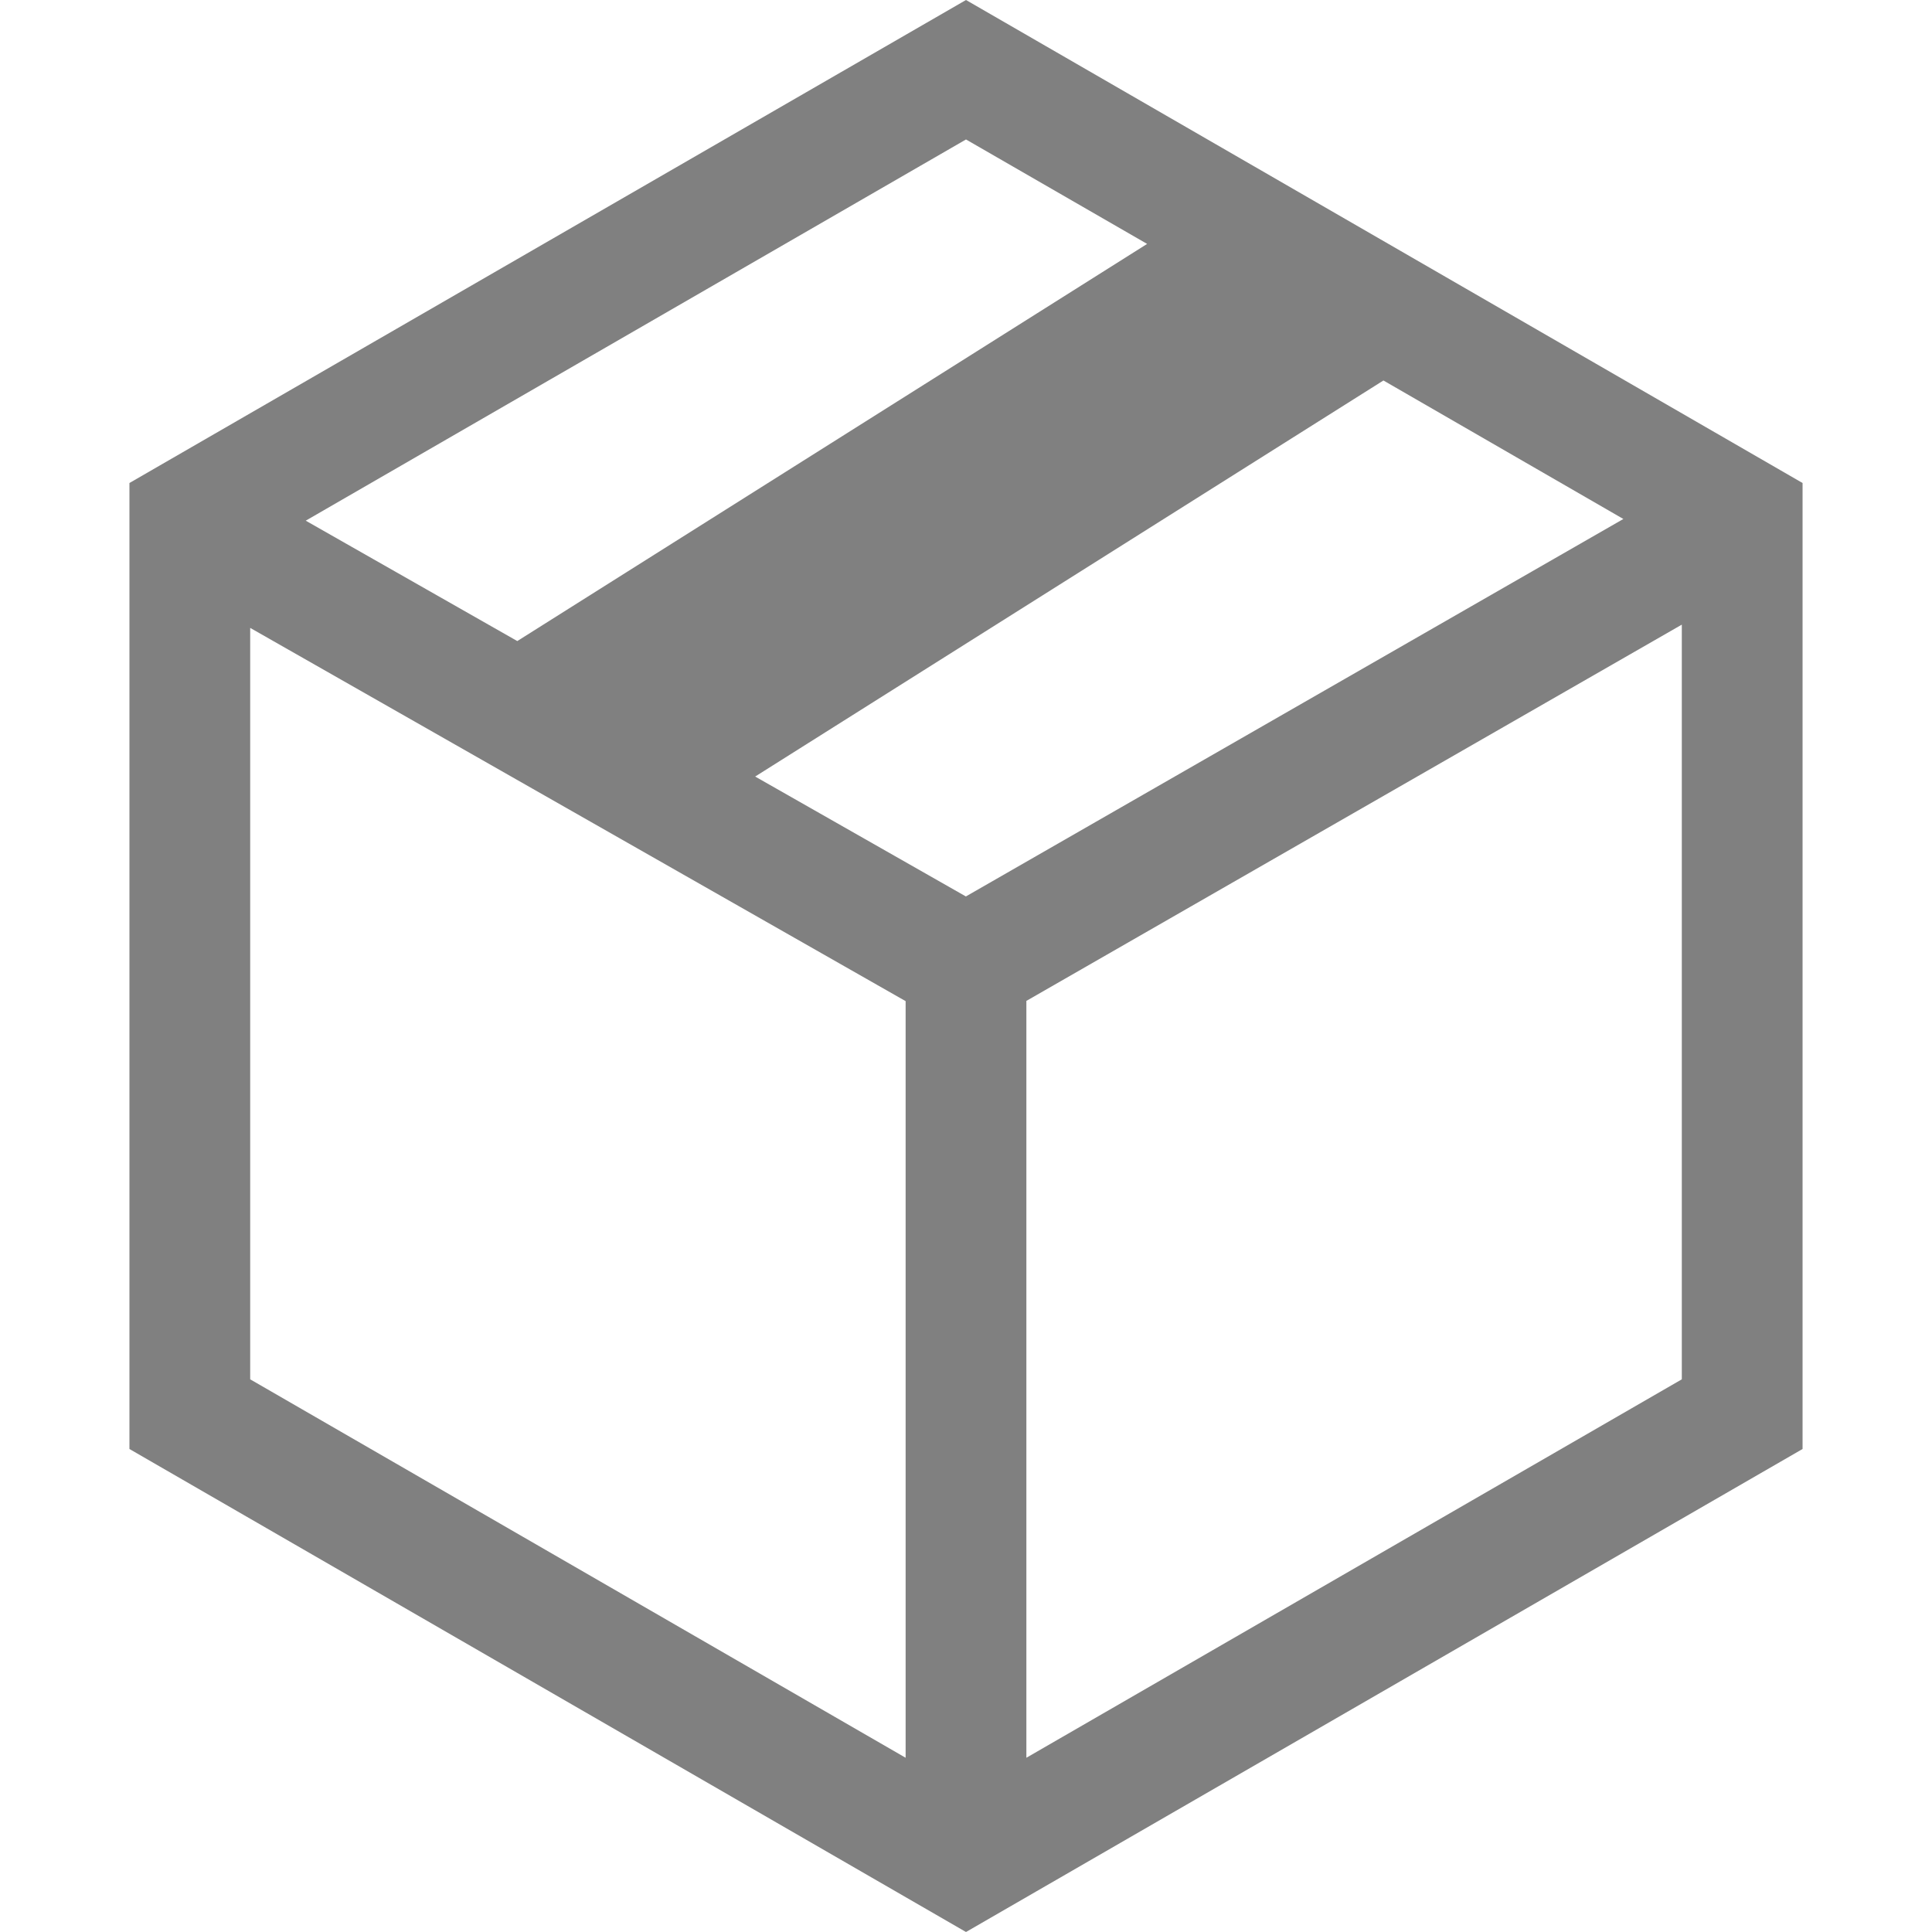 <?xml version="1.0" encoding="utf-8"?>
<svg width="16" height="16" viewBox="0 0 16 16" fill="none" xmlns="http://www.w3.org/2000/svg">
  <g>
    <path id="box" d="M13.856 12L13.856 4L6.928 0L0 4L0 12L6.928 16L13.856 12L13.856 12ZM1.46 4.312L6.928 1.155L8.428 2.02L3.212 5.309L1.46 4.312L1.46 4.312ZM5.182 6.431L10.385 3.151L12.372 4.298L6.927 7.424L5.182 6.431L5.182 6.431ZM7.428 14.557L7.428 8.289L12.856 5.173L12.856 11.423L7.428 14.557L7.428 14.557ZM1 5.2L6.428 8.291L6.428 14.557L1 11.423L1 5.2L1 5.2Z" fill="#808080" fill-rule="evenodd" transform="translate(1.072 0)"/>
  </g>
</svg>